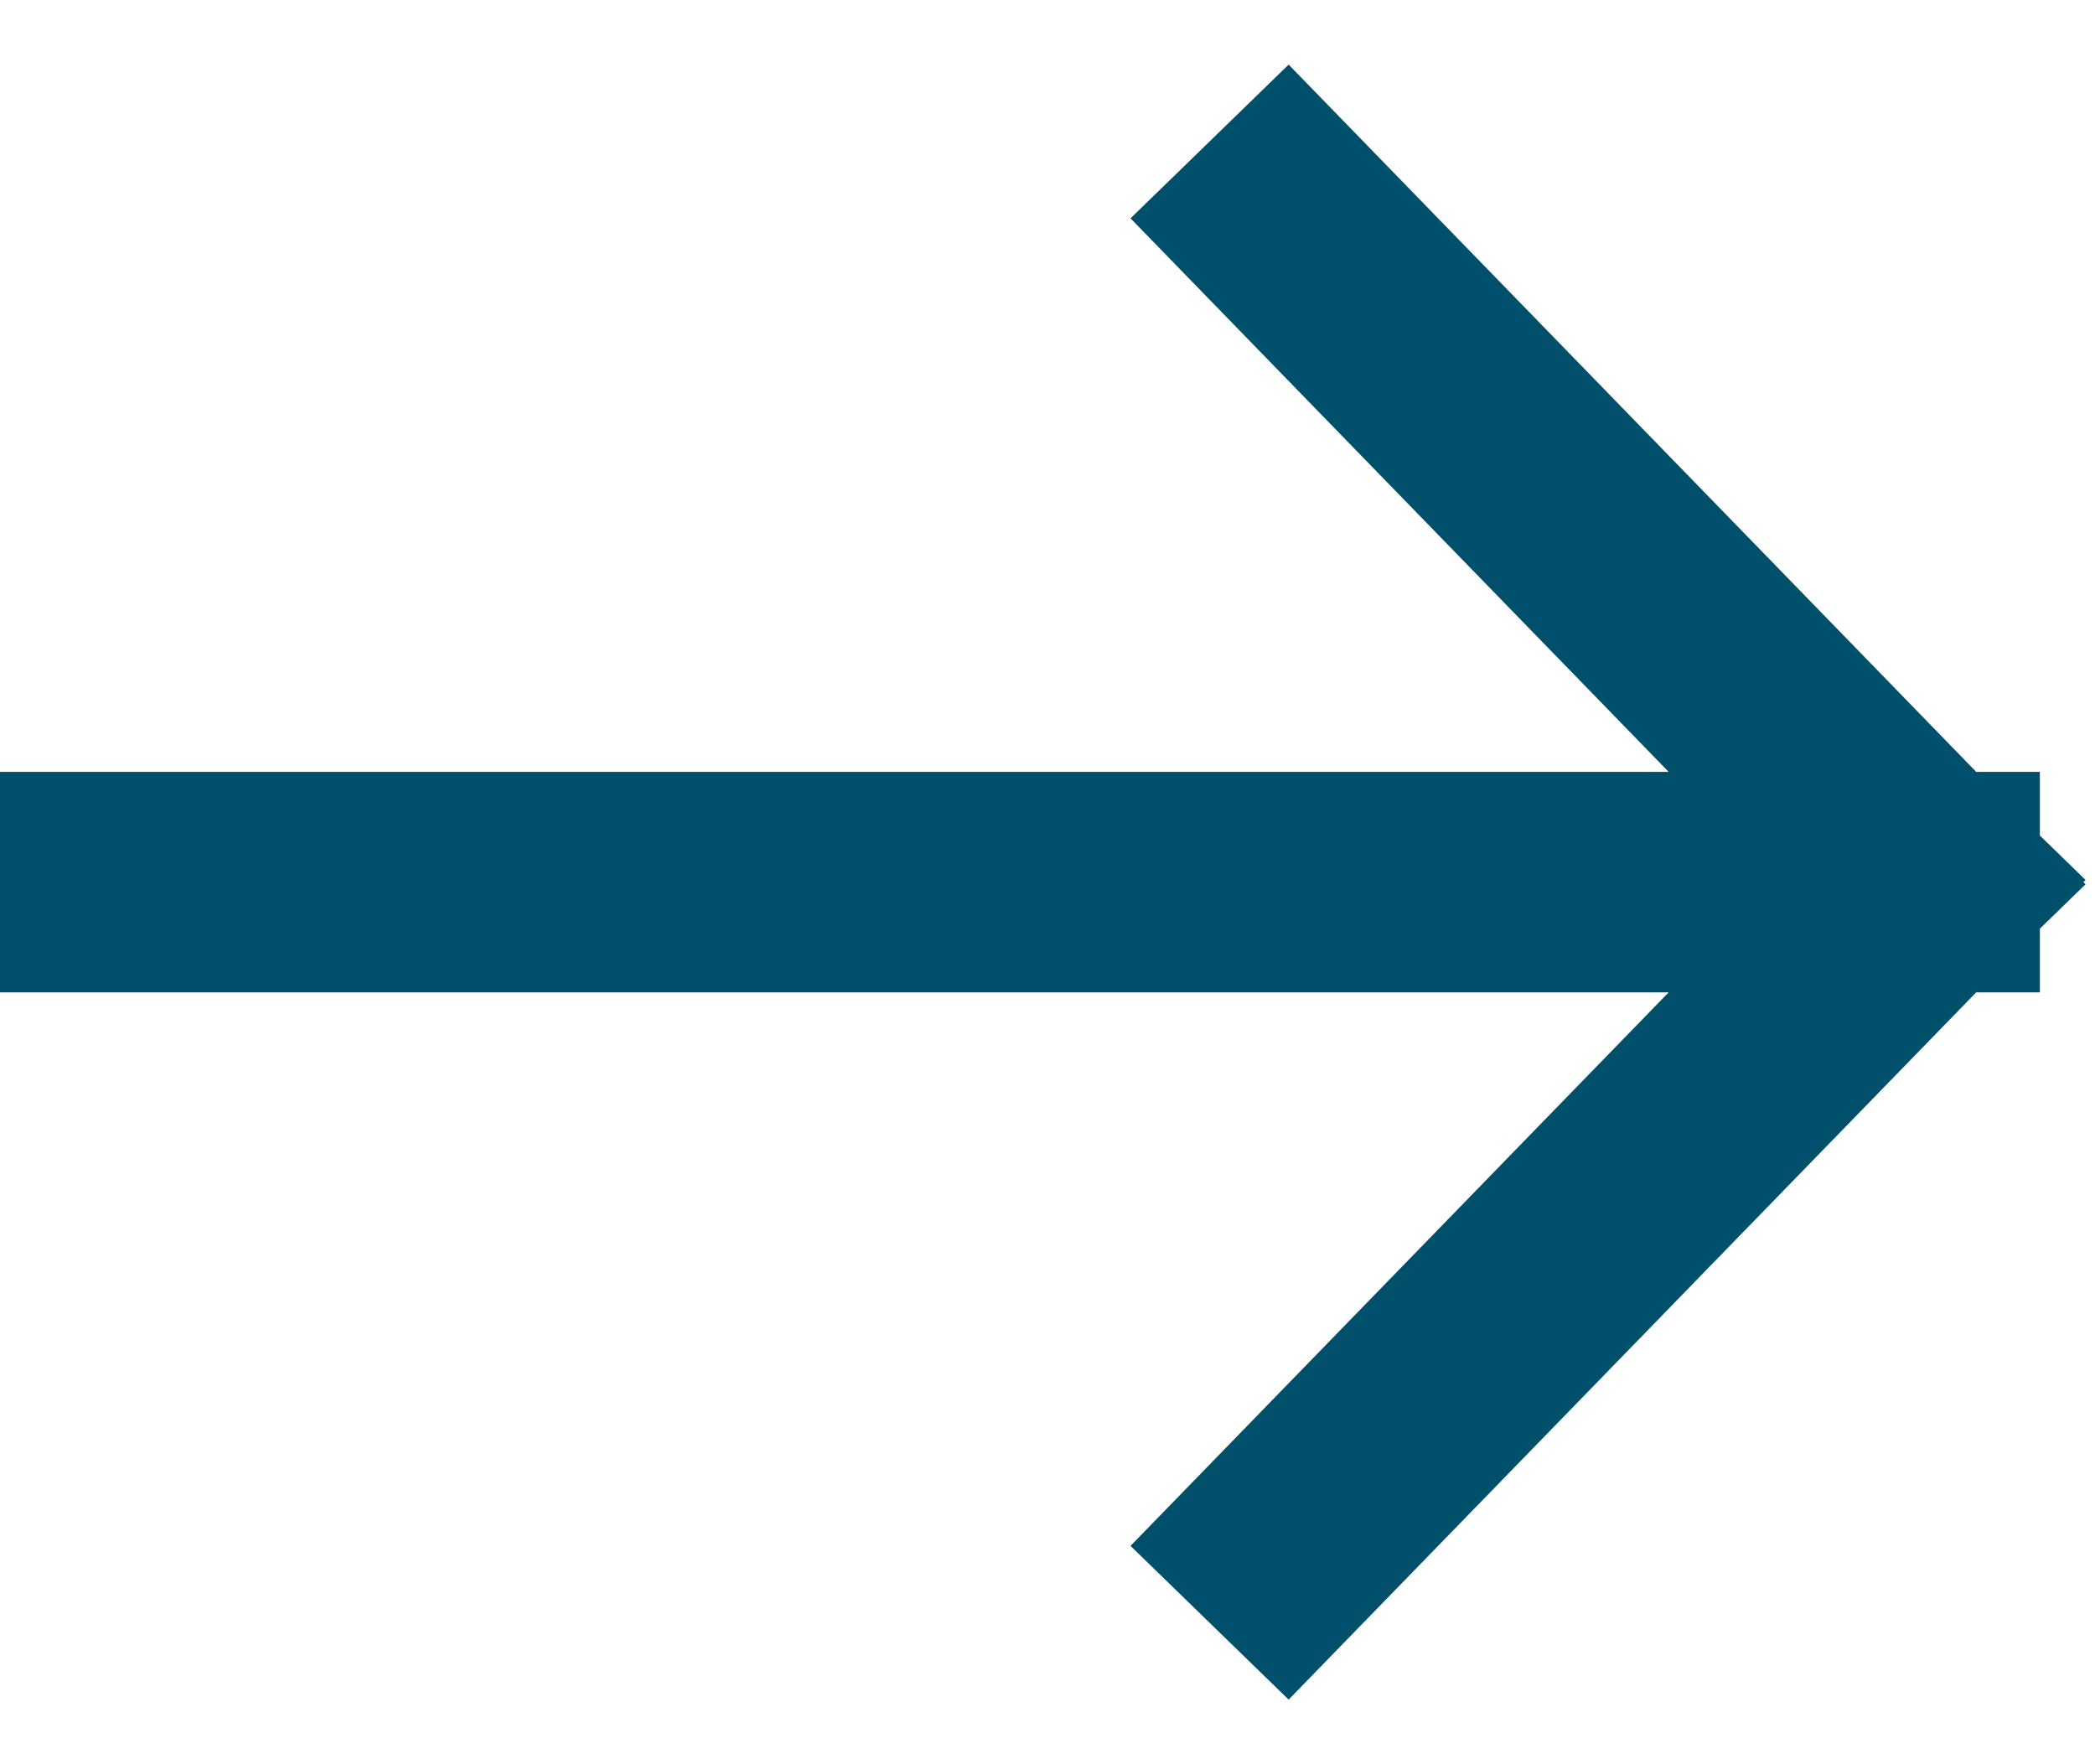 <svg width="19" height="16" viewBox="0 0 19 16" fill="none" xmlns="http://www.w3.org/2000/svg">
<path d="M11.667 2L17.5 8M17.5 8L11.667 14M17.5 8H1" stroke="#00506C" stroke-width="2" stroke-linecap="square" stroke-linejoin="round"/>
</svg>
